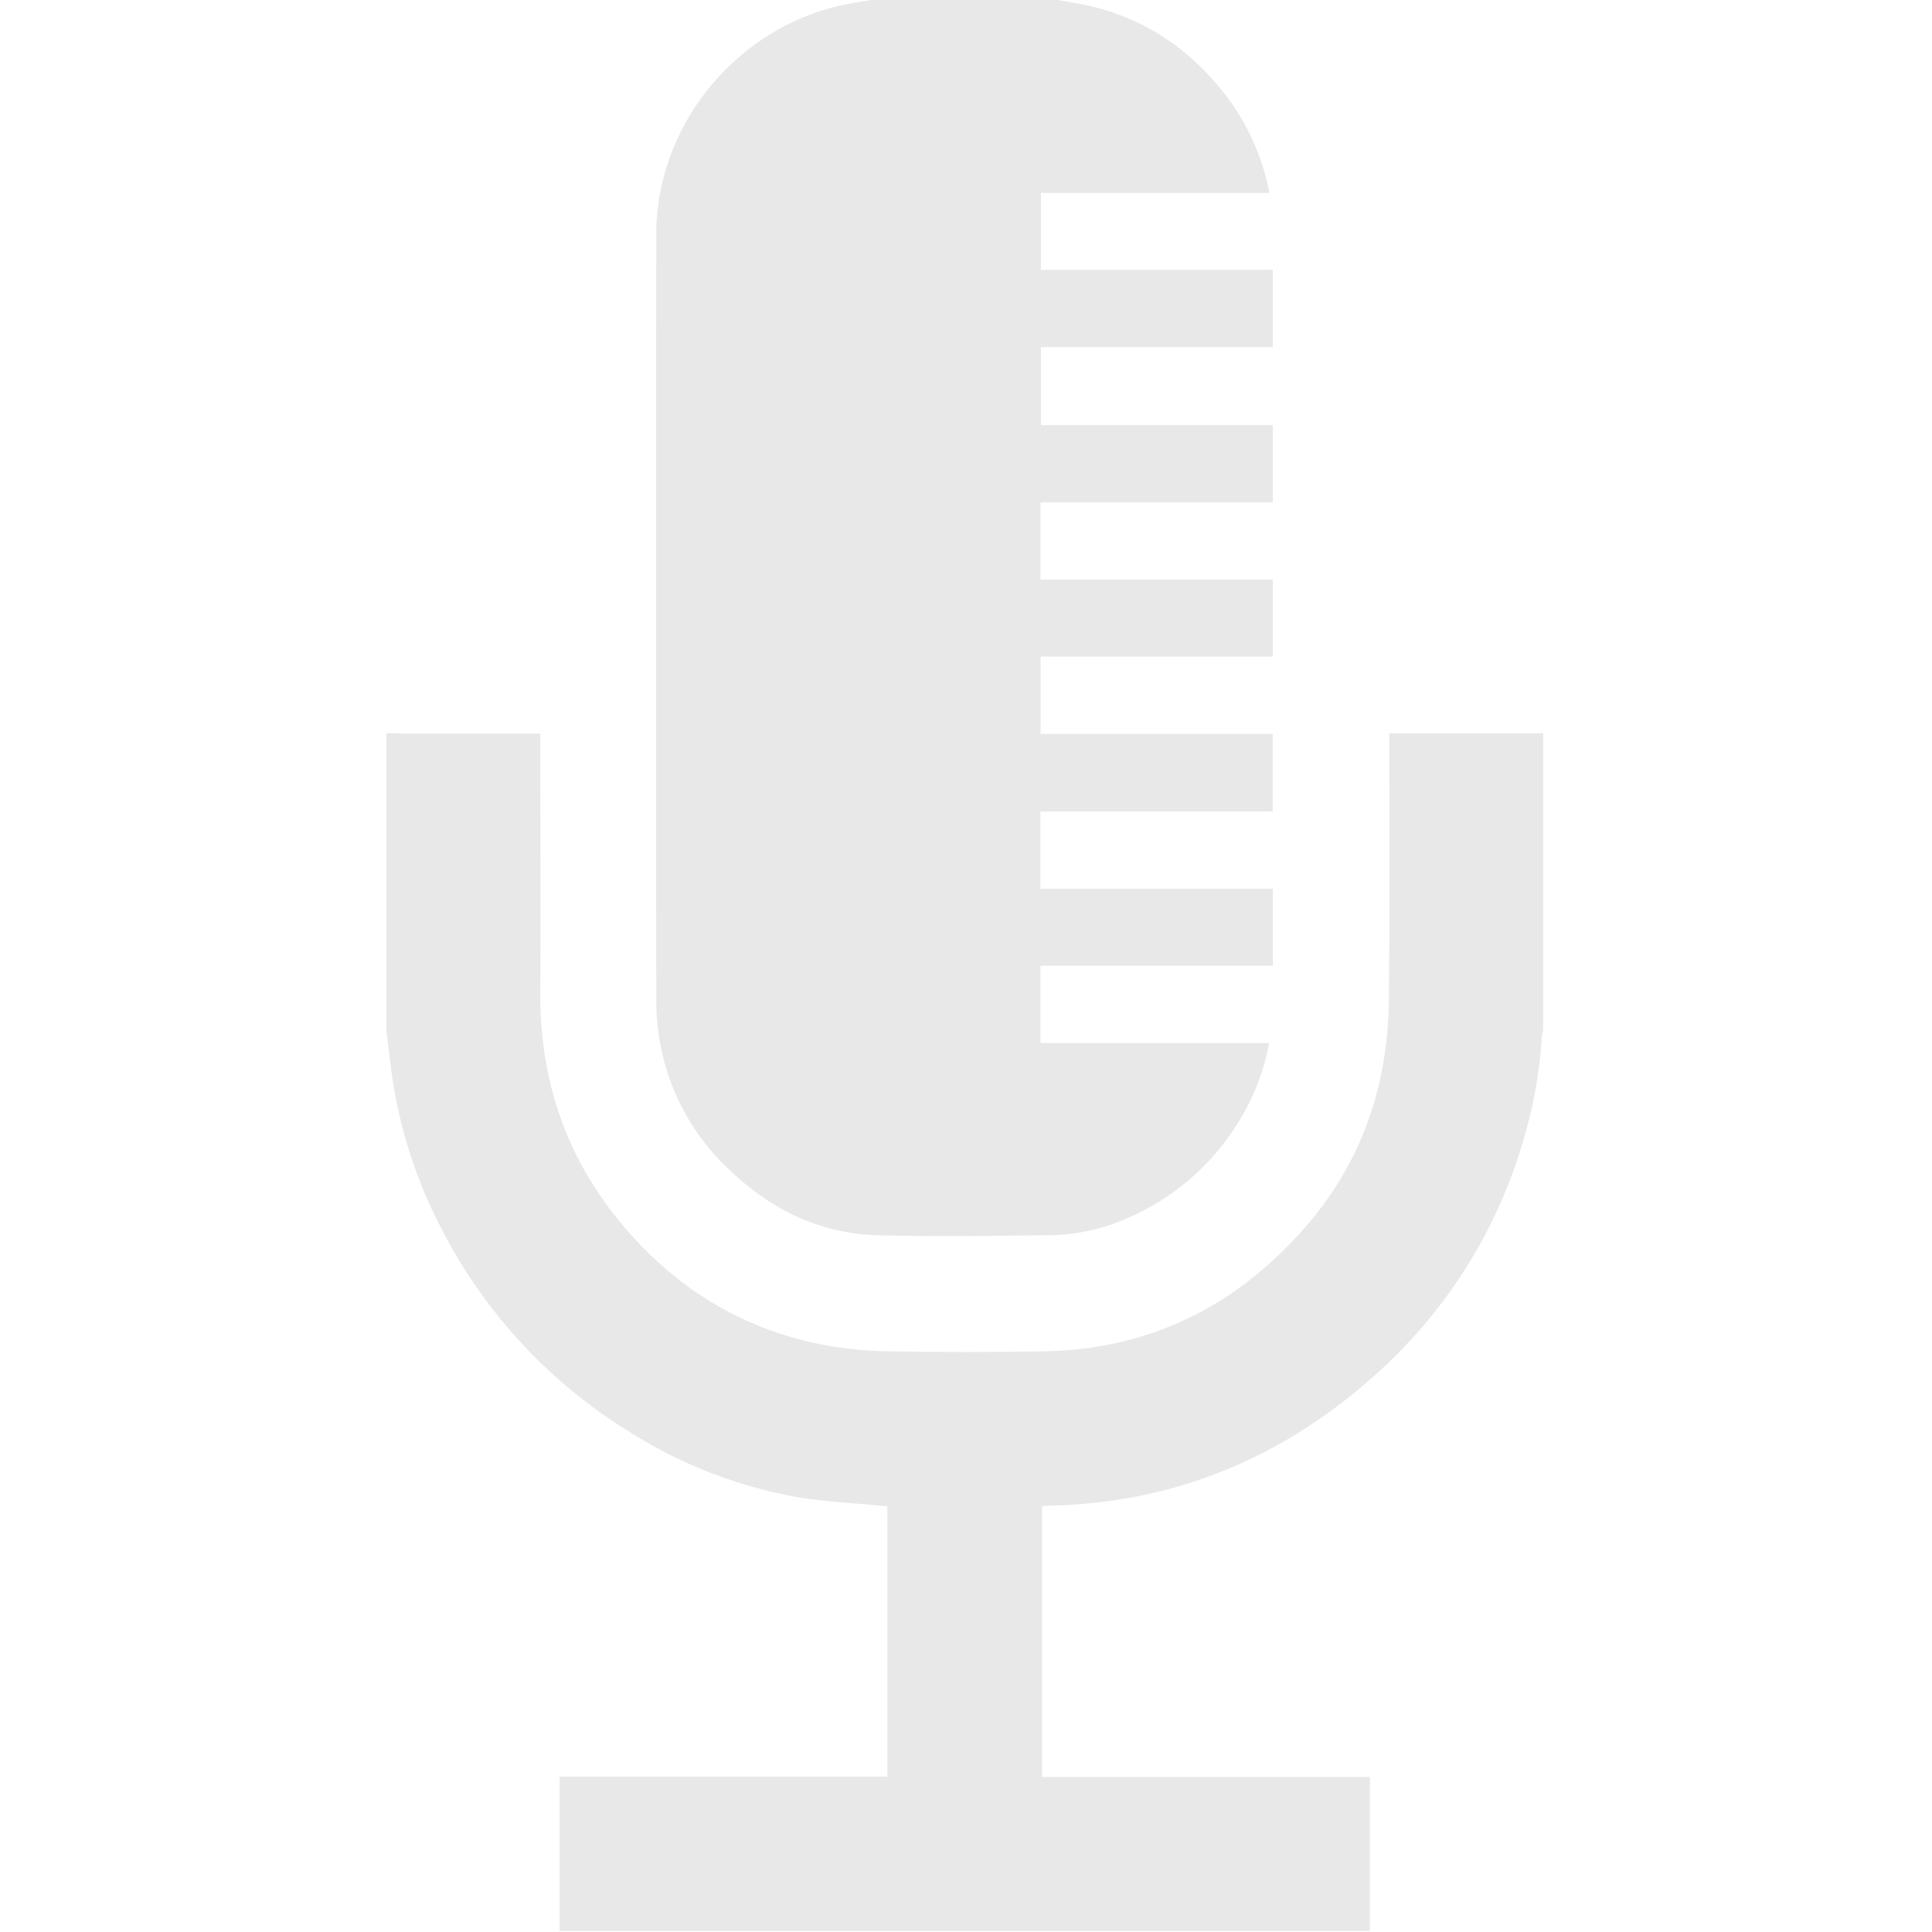 <svg id="Layer_3" data-name="Layer 3" xmlns="http://www.w3.org/2000/svg" viewBox="0 0 500 500"><defs><style>.cls-1{fill:#e8e8e8;}</style></defs><title>Cover</title><path class="cls-1" d="M273.83,0c3.11.59,6.25,1,9.31,1.8C297.06,5.32,308.2,13.08,317,24.37a60.2,60.2,0,0,1,11.39,24.89,3,3,0,0,1,0,.68h-59V69.83h60v20h-60V110H329.4v20H269.28v20H329.4v19.94H269.3v20h60.08v20.06H269.26v20h60.16v19.94H269.27v20h59.17a57.7,57.7,0,0,1-8,20.53,62.52,62.52,0,0,1-28.9,24.88A50.77,50.77,0,0,1,272,319.67c-15.07.15-30.15.43-45.21,0-14.42-.46-26.82-6.47-37.34-16.26a59.33,59.33,0,0,1-18.26-31.7,60.81,60.81,0,0,1-1.35-12.36q-.12-99.35,0-198.71C169.84,32.15,191,6.65,219,1.13,221.17.7,223.34.37,225.5,0Z"/><path class="cls-1" d="M100,189.74c1.75,0,3.5.12,5.24.12h34.59v2.36c0,21.53.11,43.06,0,64.59-.15,22.06,6.31,41.8,20.22,58.93C174.07,333,192,344.19,214,348.22a101.75,101.75,0,0,0,16.61,1.51q19.67.32,39.35,0c27.08-.42,49.4-11.31,67.26-31.49a85.68,85.68,0,0,0,20.52-41.72,104.19,104.19,0,0,0,1.71-18c.2-22,.08-44.1.08-66.15v-2.56h37.71c.71,0,1.42-.08,2.13-.12v76.91a11,11,0,0,0-.36,1.69,116.47,116.47,0,0,1-3.81,23.38A129.89,129.89,0,0,1,354.57,357c-23.73,20.81-51.34,32-83,32.66-.63,0-1.25.08-1.89.12v70.08h84.85v39.86H144.82V459.78h84.82v-70c-.7,0-1.28-.07-1.85-.12-6.76-.65-13.58-1-20.27-2a121.21,121.21,0,0,1-45.82-17.86,132.68,132.68,0,0,1-47.63-52.15,123.26,123.26,0,0,1-12.92-41.53q-.58-4.72-1.16-9.43Q100,228.19,100,189.74Z"/></svg>